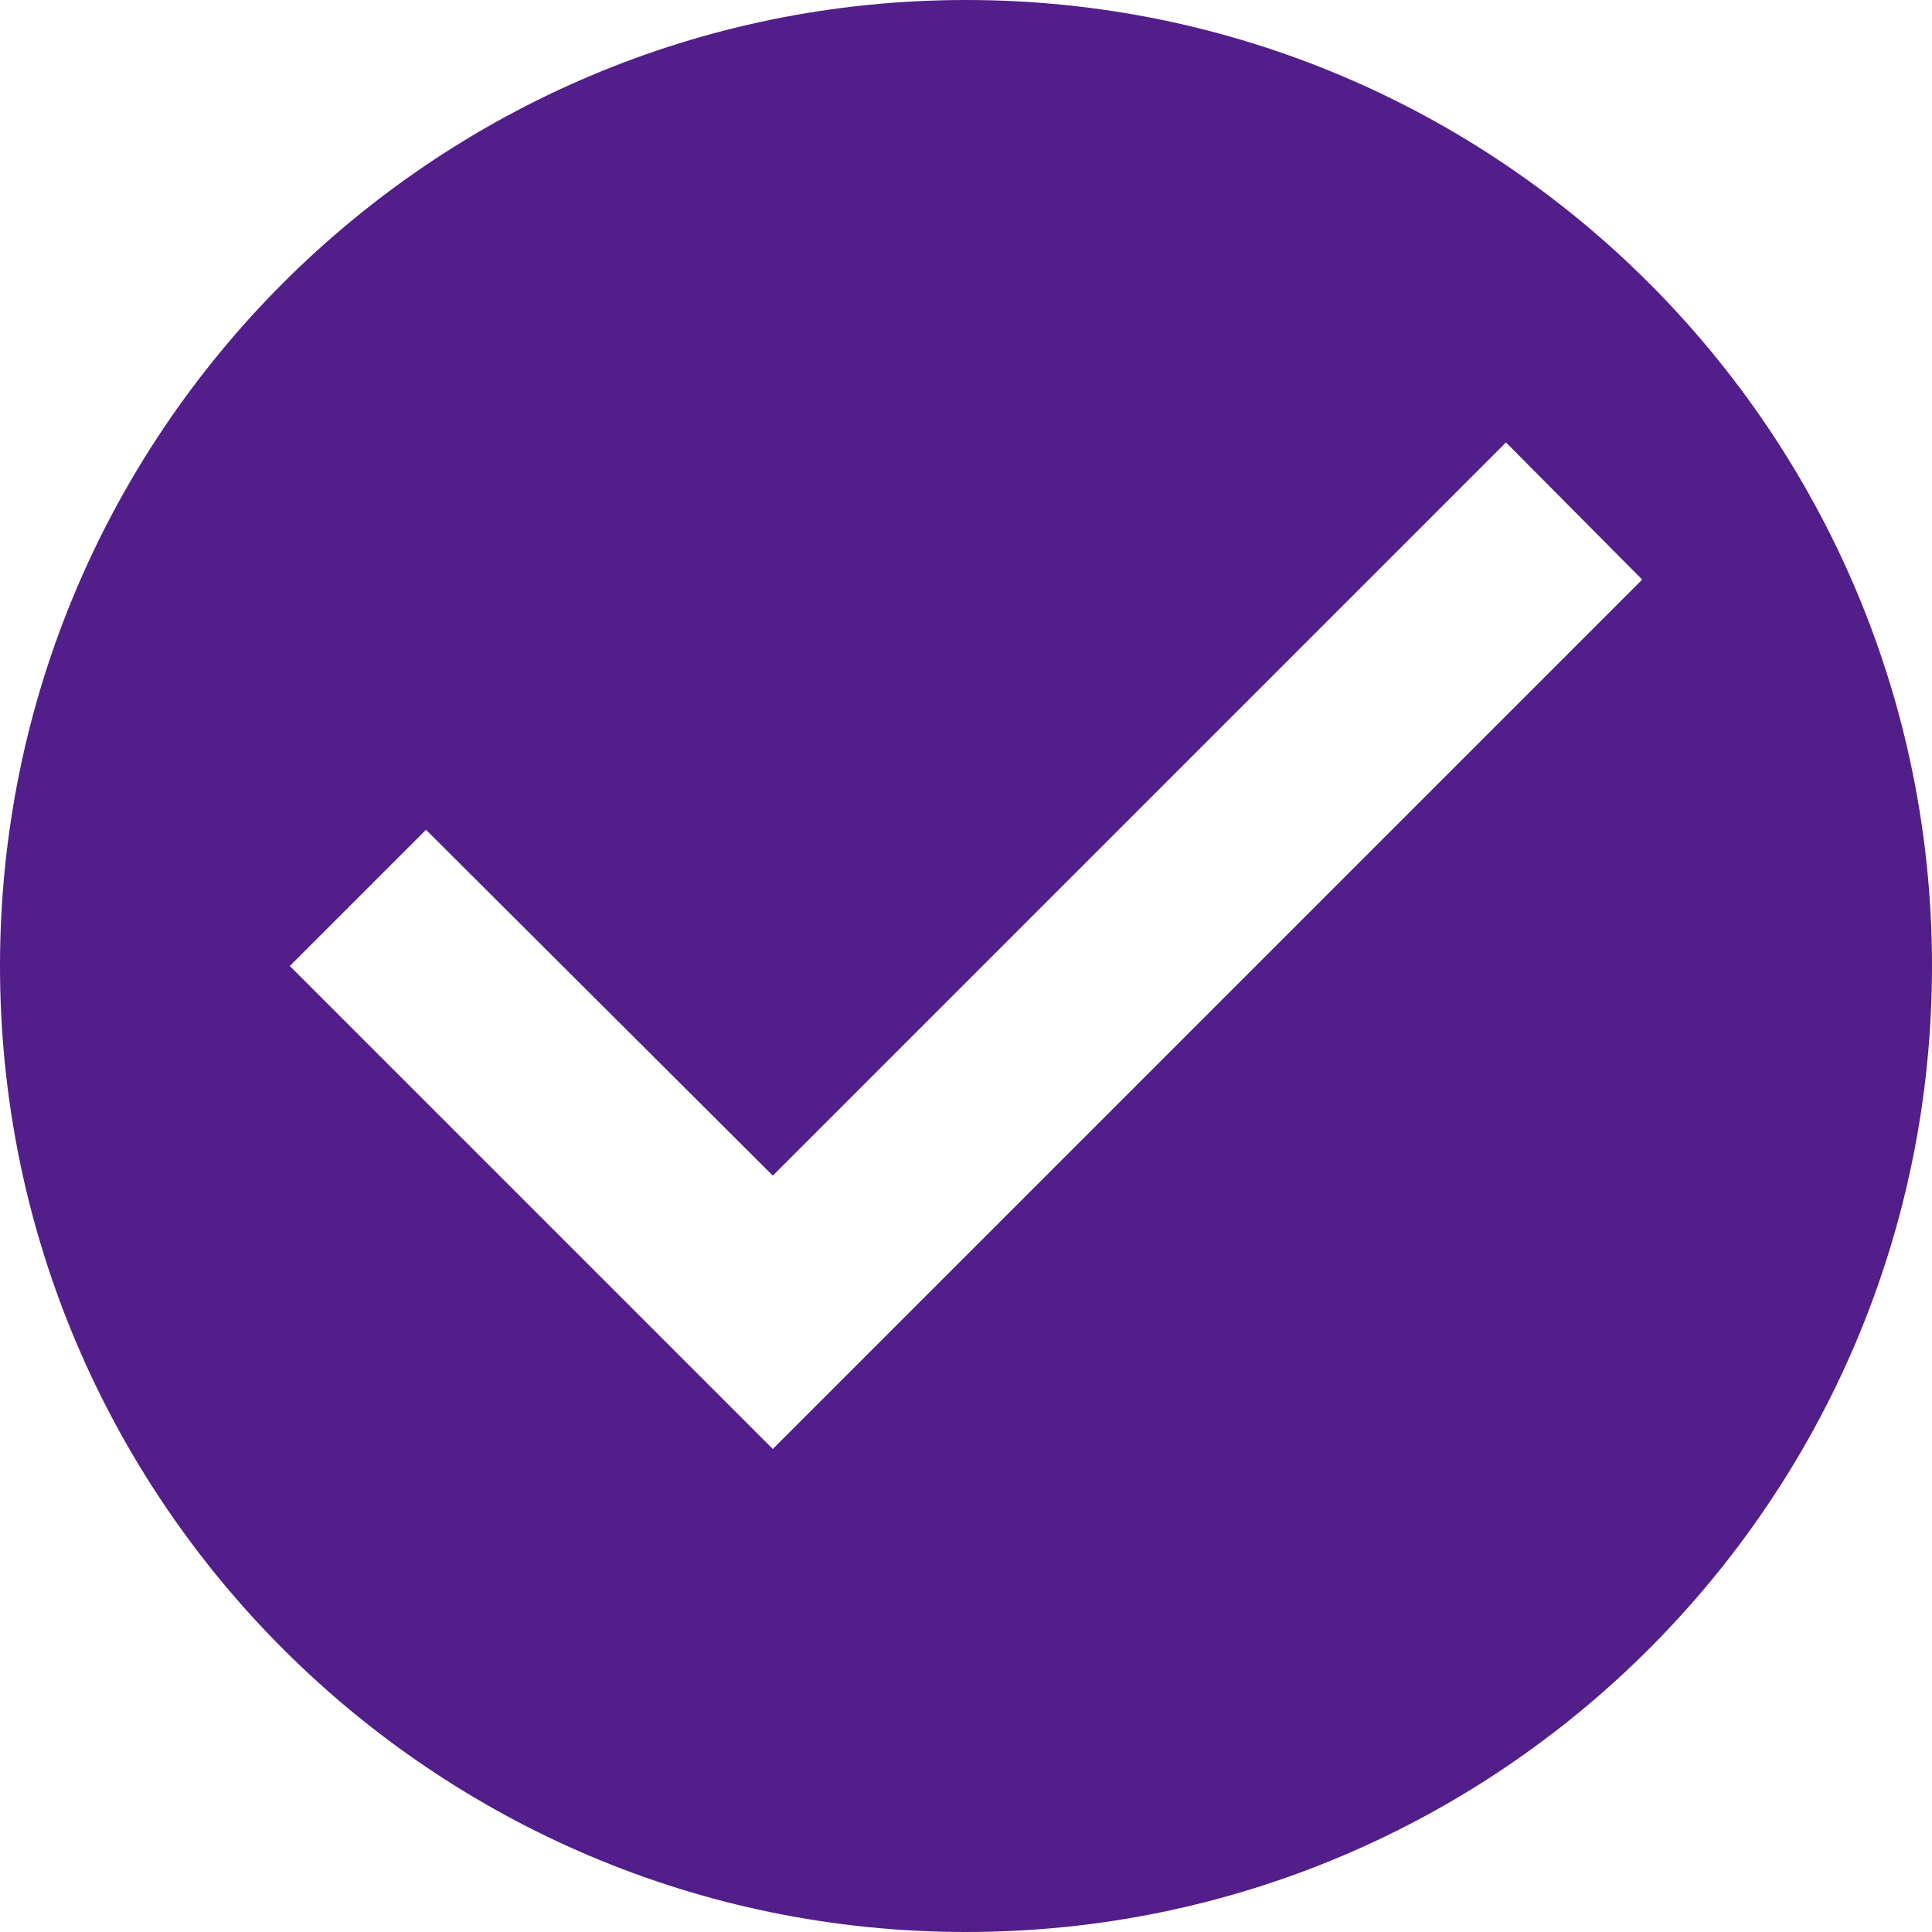 <svg width="84" height="84" viewBox="0 0 84 84" fill="none" xmlns="http://www.w3.org/2000/svg">
<path d="M42 0C18.816 0 0 18.816 0 42C0 65.184 18.816 84 42 84C65.184 84 84 65.184 84 42C84 18.816 65.184 0 42 0ZM33.6 63L12.6 42L18.522 36.078L33.6 51.114L65.478 19.236L71.4 25.2L33.6 63Z" fill="#521E8A"/>
</svg>
